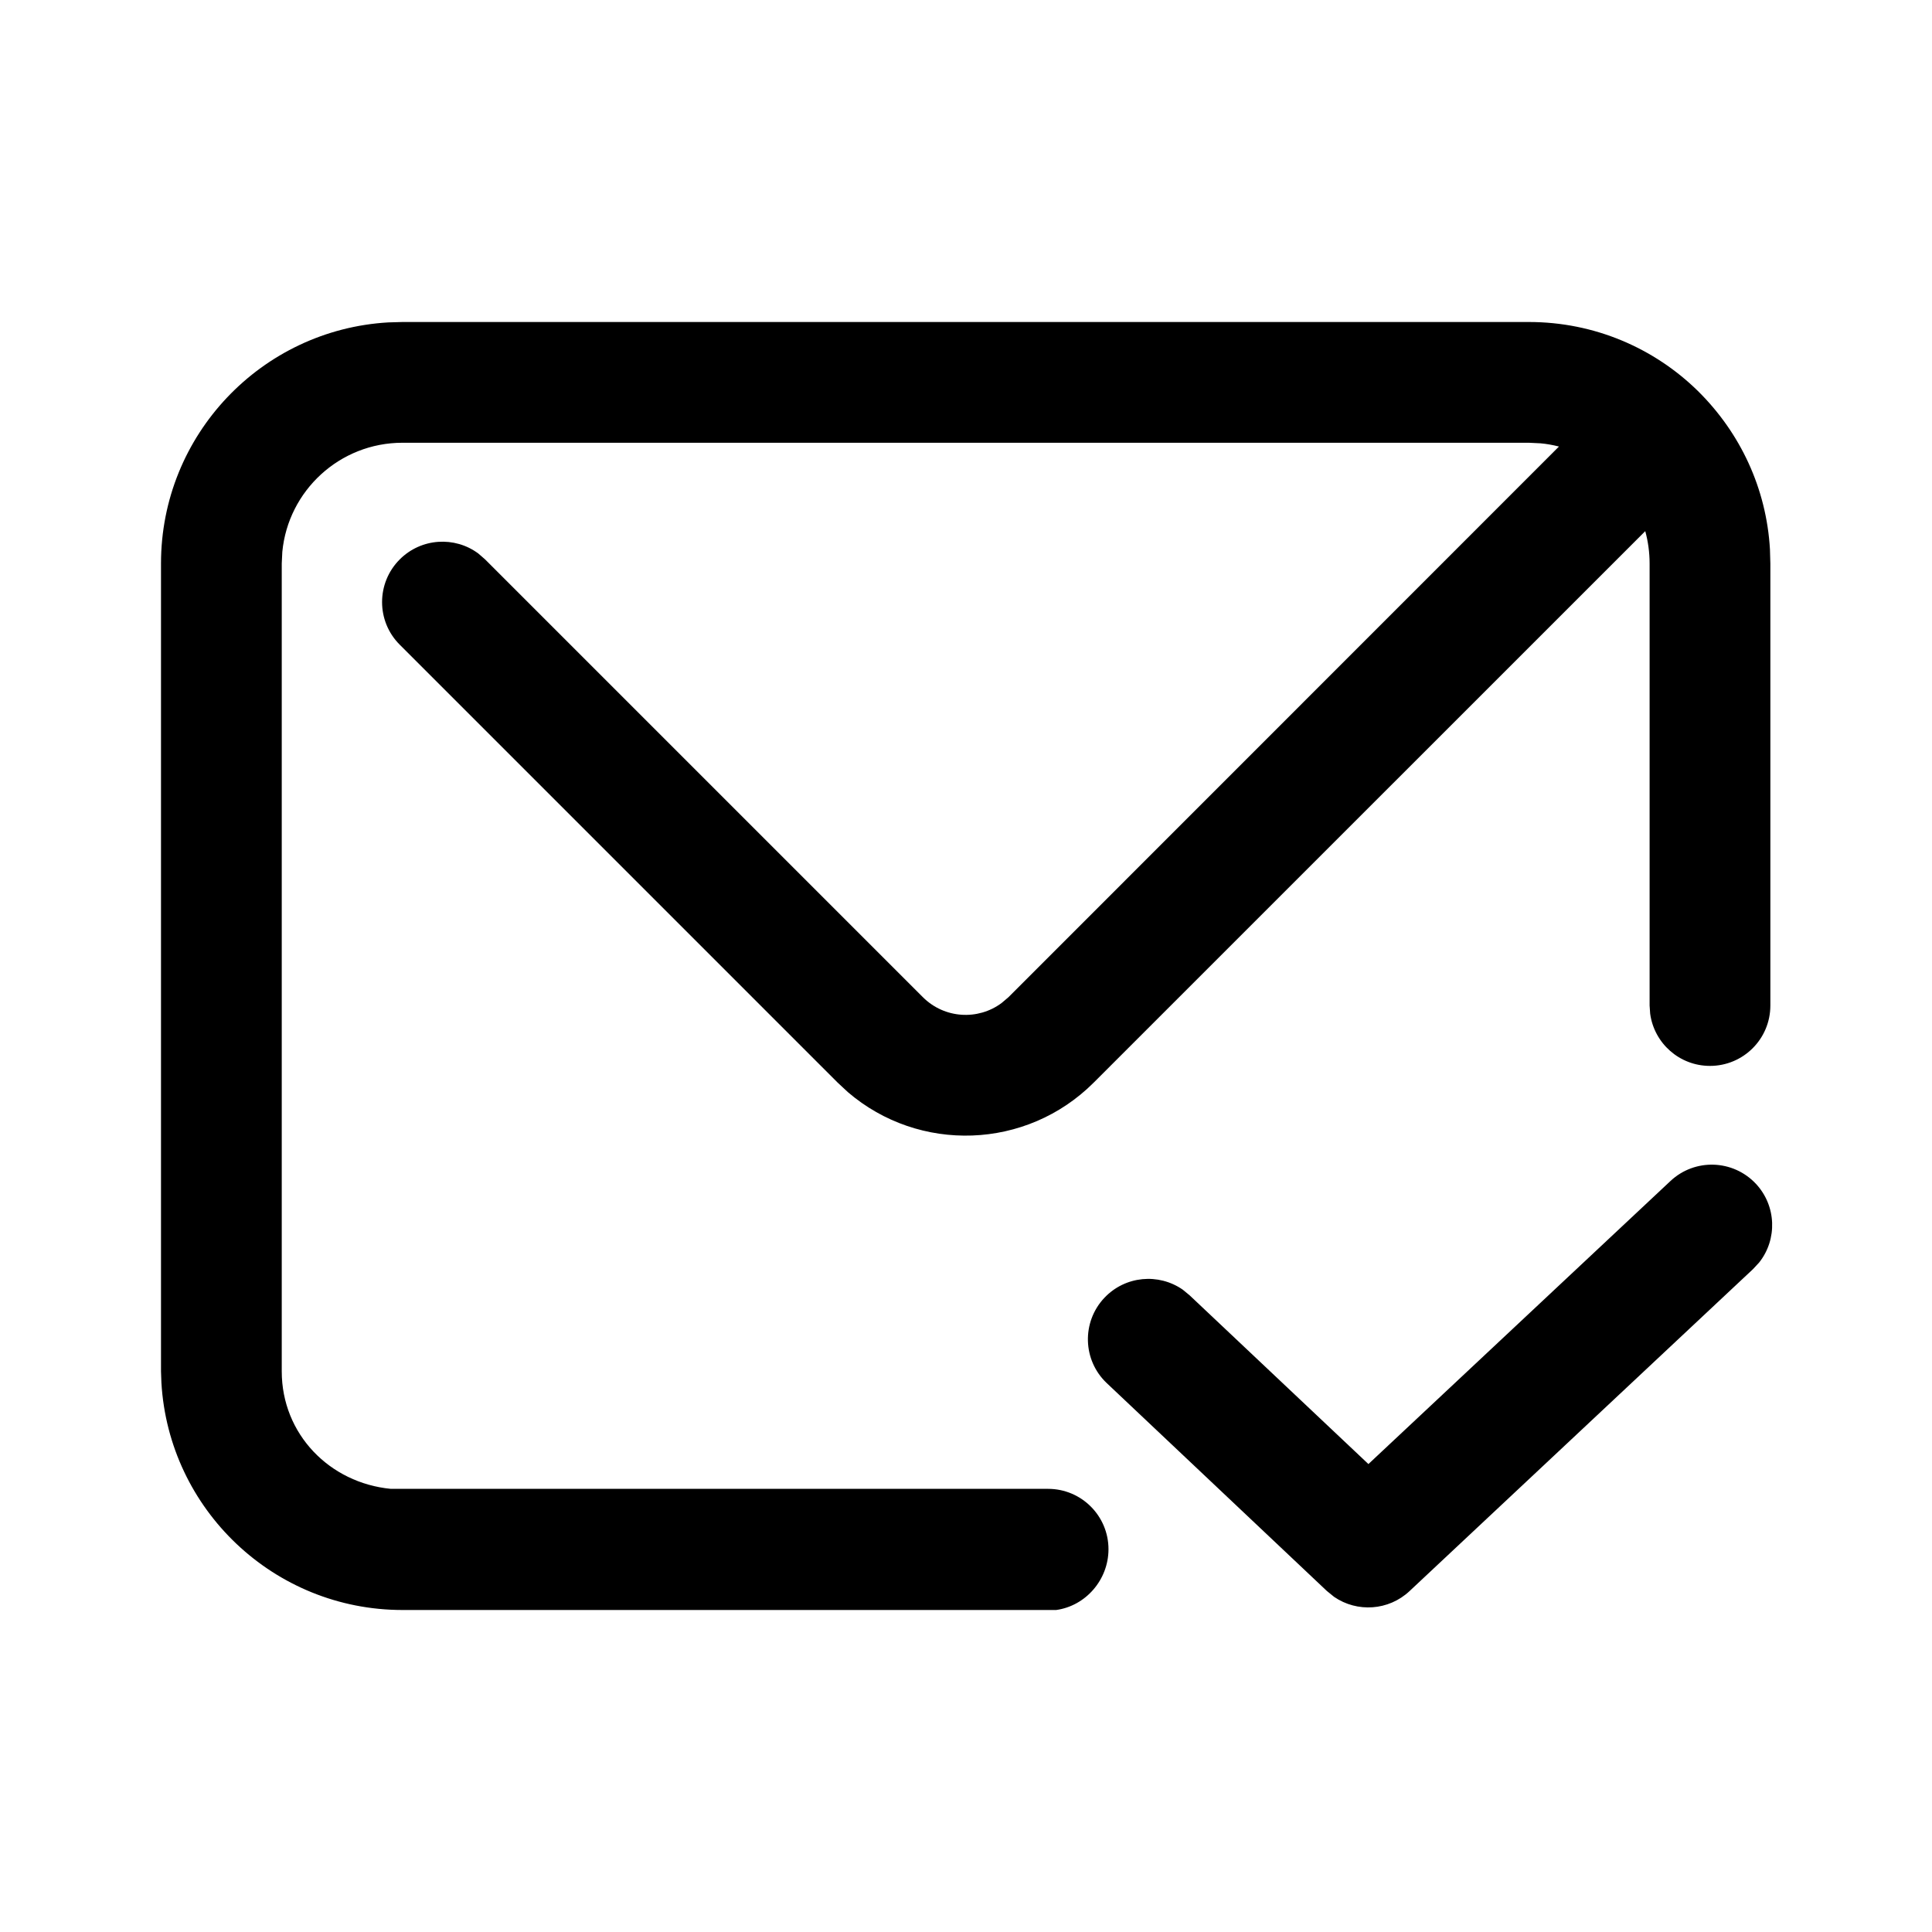 <?xml version="1.0" encoding="UTF-8"?>
<svg viewBox="0 0 24 24" version="1.1" xmlns="http://www.w3.org/2000/svg" xmlns:xlink="http://www.w3.org/1999/xlink">
    <g id="S12组件" stroke="none" stroke-width="1">
        <g id="ic_Sent_lined">
            <path d="M18.992,4 C19.809,4 20.55,4.326 21.091,4.856 C21.096,4.86 21.101,4.865 21.105,4.87 C21.617,5.381 21.943,6.064 21.987,6.824 L21.992,7 L21.992,12.491 C21.992,12.906 21.656,13.241 21.242,13.241 C20.862,13.241 20.549,12.959 20.499,12.593 L20.492,12.491 L20.492,7 C20.492,6.861 20.473,6.726 20.438,6.598 L13.587,13.448 C12.75,14.285 11.418,14.325 10.534,13.568 L10.405,13.448 L4.966,8.009 C4.673,7.717 4.673,7.242 4.966,6.949 C5.232,6.683 5.649,6.658 5.942,6.876 L6.026,6.949 L11.465,12.388 C11.732,12.654 12.149,12.678 12.442,12.46 L12.527,12.388 L19.366,5.547 C19.291,5.528 19.215,5.514 19.137,5.507 L18.992,5.5 L5,5.5 C4.22,5.5 3.58,6.095 3.507,6.855 L3.5,7 L3.5,17.035 C3.5,17.815 4.095,18.422 4.855,18.495 L13.02,18.495 C13.434,18.495 13.77,18.831 13.77,19.245 C13.77,19.625 13.486,19.95 13.12,20 L5,20 C3.402,20 2.096,18.75 2.005,17.175 L2,17.035 L2,7 C2,5.402 3.249,4.096 4.824,4.005 L5,4 L18.992,4 Z M21.812,14.705 C22.069,14.98 22.08,15.397 21.853,15.683 L21.777,15.765 L17.51,19.765 C17.25,20.009 16.859,20.033 16.573,19.837 L16.482,19.763 L13.749,17.182 C13.448,16.898 13.435,16.423 13.719,16.122 C13.978,15.848 14.393,15.812 14.693,16.021 L14.779,16.092 L16.999,18.187 L20.751,14.671 C21.054,14.387 21.528,14.403 21.812,14.705 Z" id="形状结合"></path>
        </g>
    </g>
</svg>